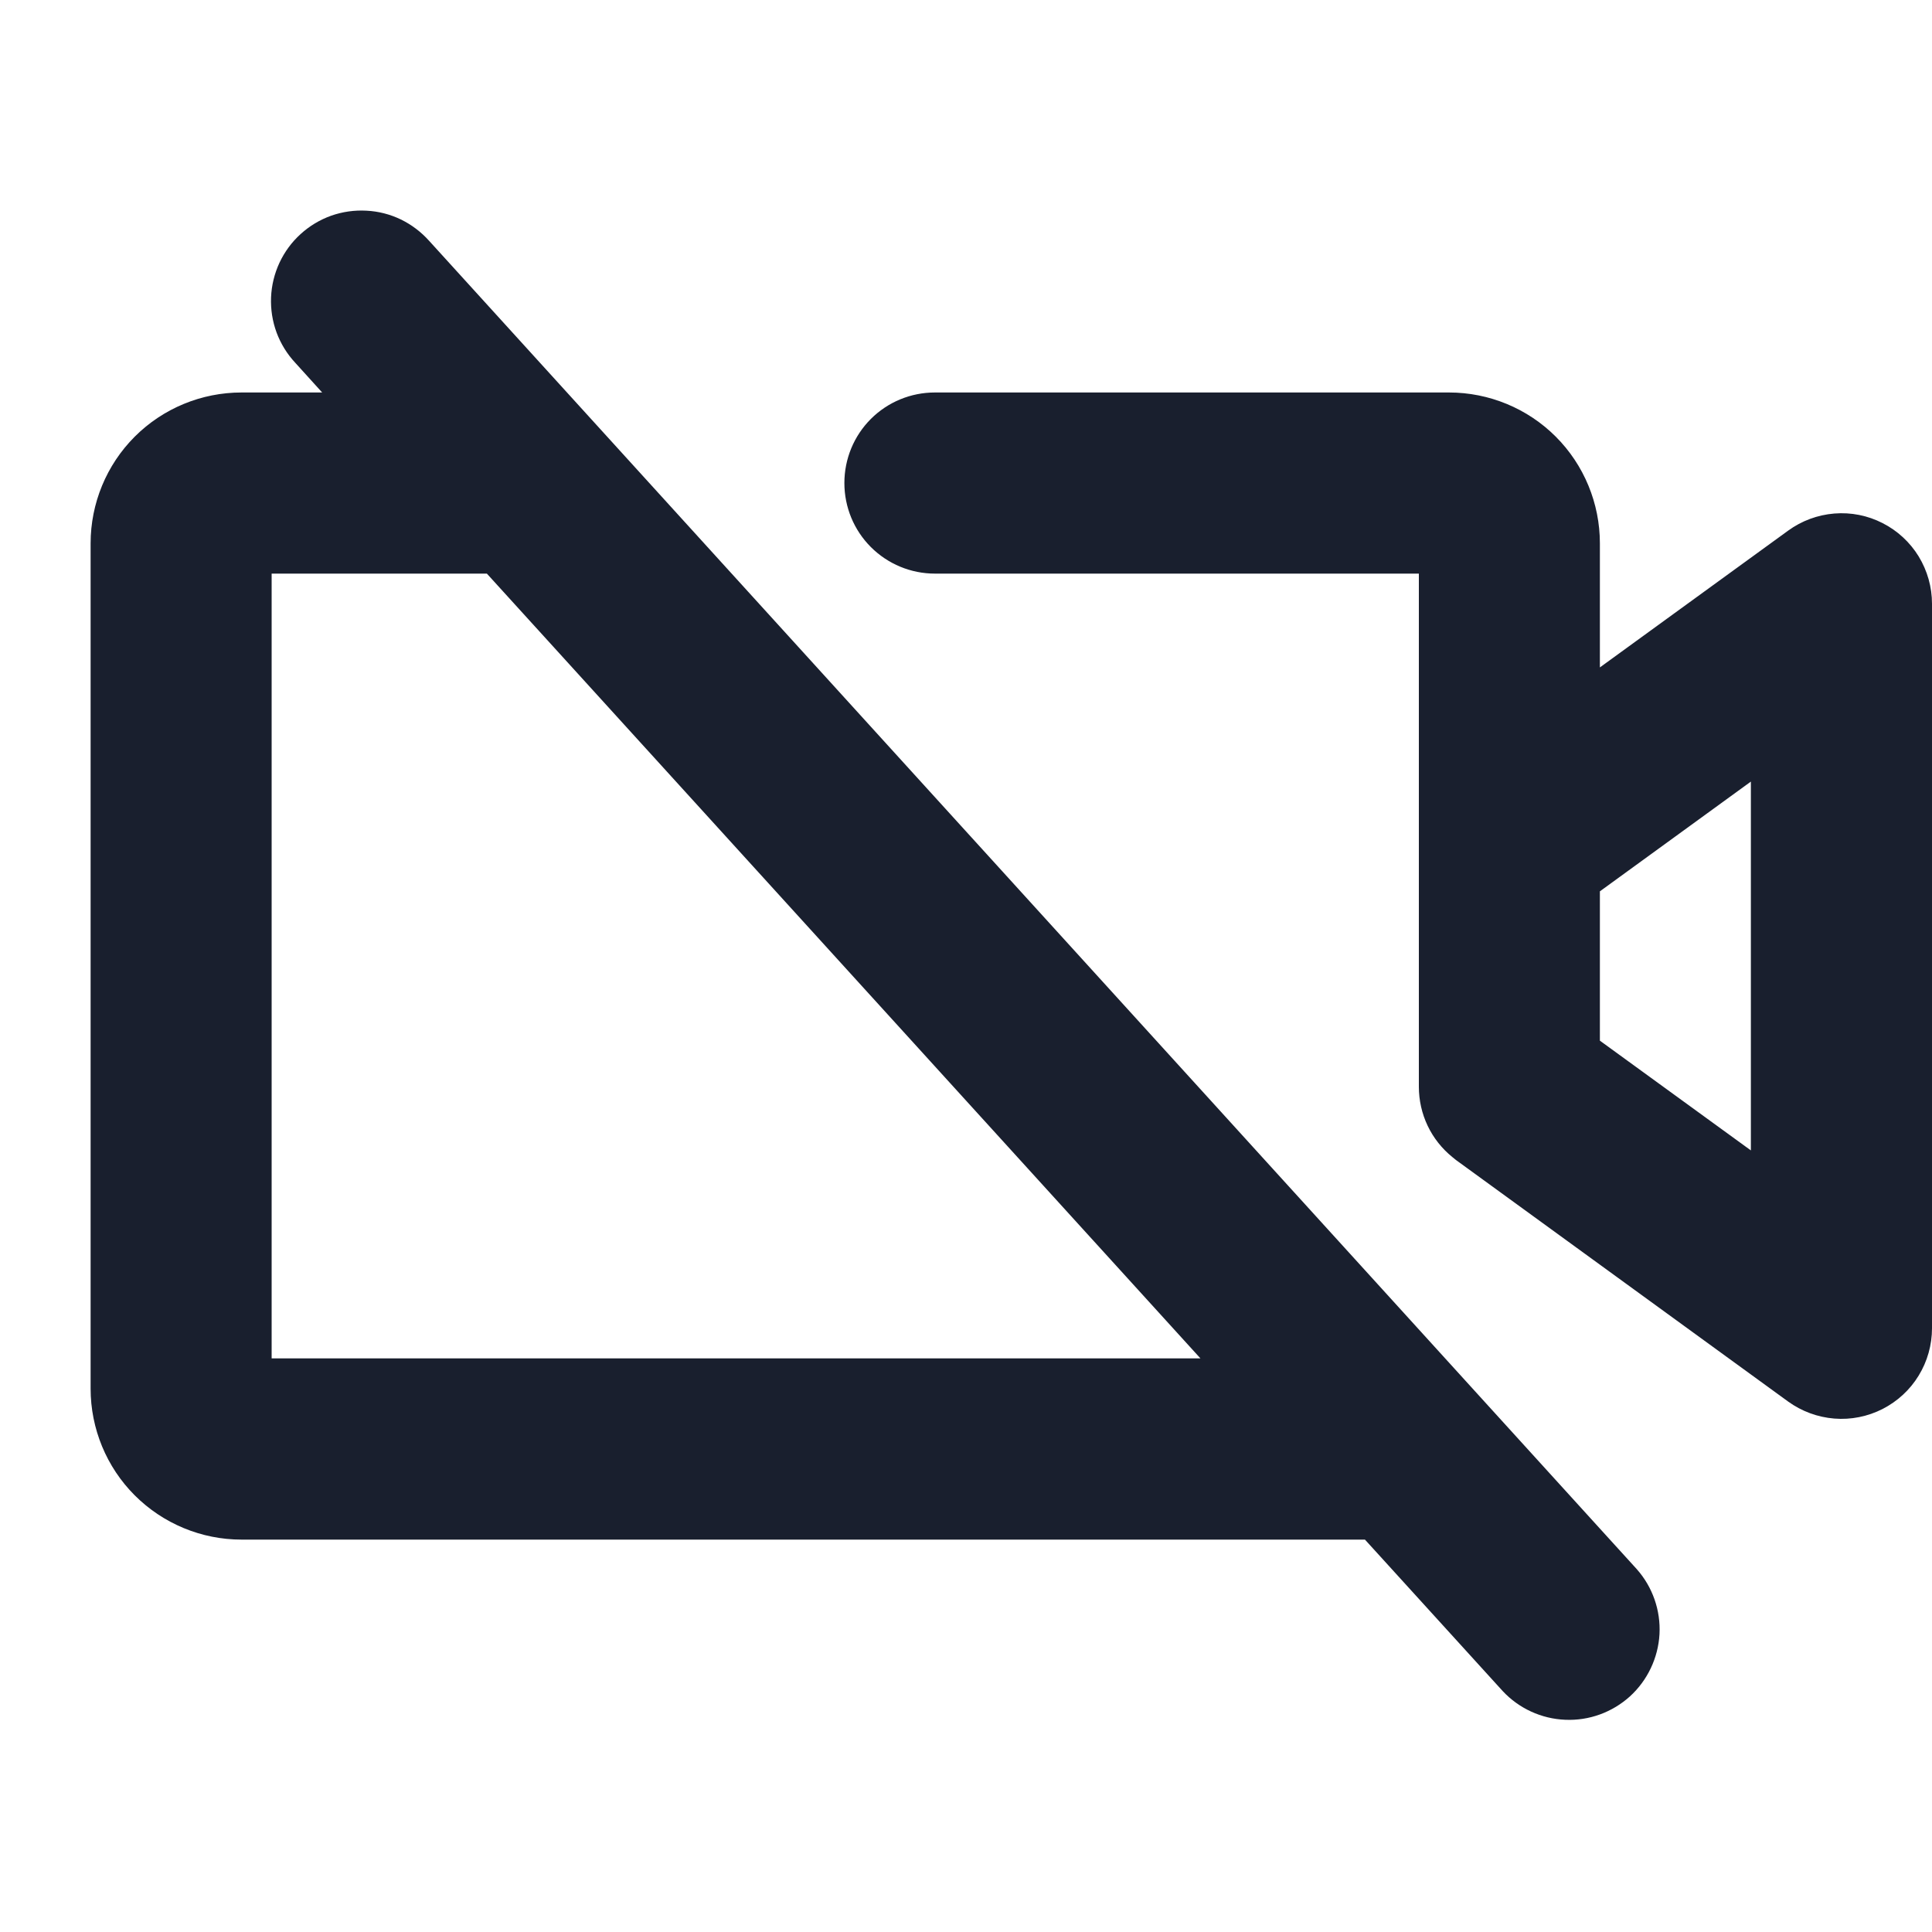 <svg width="20" height="20" viewBox="0 0 20 20" fill="none" xmlns="http://www.w3.org/2000/svg">
<path d="M19.488 5.415C19.334 5.336 19.161 5.302 18.989 5.316C18.816 5.33 18.651 5.391 18.511 5.493L16.562 6.909V5.625C16.562 5.211 16.398 4.813 16.105 4.52C15.812 4.227 15.414 4.063 15 4.063H9.678C9.429 4.063 9.191 4.161 9.015 4.337C8.839 4.513 8.741 4.751 8.741 5C8.741 5.249 8.839 5.487 9.015 5.663C9.191 5.839 9.429 5.938 9.678 5.938H14.688V11.25C14.688 11.39 14.719 11.528 14.779 11.654C14.839 11.78 14.927 11.891 15.036 11.979C15.048 11.989 15.06 11.998 15.073 12.009L18.511 14.509C18.651 14.61 18.816 14.671 18.989 14.685C19.161 14.699 19.334 14.664 19.488 14.586C19.642 14.507 19.772 14.388 19.862 14.24C19.952 14.093 20 13.923 20 13.75V6.25C20 6.077 19.952 5.908 19.862 5.76C19.772 5.613 19.642 5.493 19.488 5.415ZM18.125 11.909L16.562 10.773V9.227L18.125 8.091V11.909ZM4.444 2.495C4.361 2.402 4.261 2.326 4.15 2.272C4.038 2.218 3.917 2.187 3.793 2.181C3.669 2.174 3.545 2.192 3.428 2.233C3.311 2.275 3.204 2.339 3.112 2.423C3.02 2.506 2.946 2.607 2.893 2.72C2.841 2.832 2.811 2.954 2.806 3.078C2.801 3.202 2.82 3.325 2.863 3.442C2.906 3.558 2.972 3.665 3.056 3.755L3.335 4.063H2.5C2.086 4.063 1.688 4.227 1.395 4.52C1.102 4.813 0.938 5.211 0.938 5.625V14.375C0.938 14.789 1.102 15.187 1.395 15.48C1.688 15.773 2.086 15.938 2.5 15.938H14.13L15.556 17.506C15.724 17.686 15.957 17.793 16.203 17.803C16.45 17.814 16.69 17.726 16.873 17.561C17.055 17.395 17.165 17.163 17.179 16.917C17.192 16.671 17.108 16.429 16.944 16.244L4.444 2.495ZM2.812 14.062V5.938H5.04L12.427 14.062H2.812Z" fill="#191F2E"/>
</svg>

